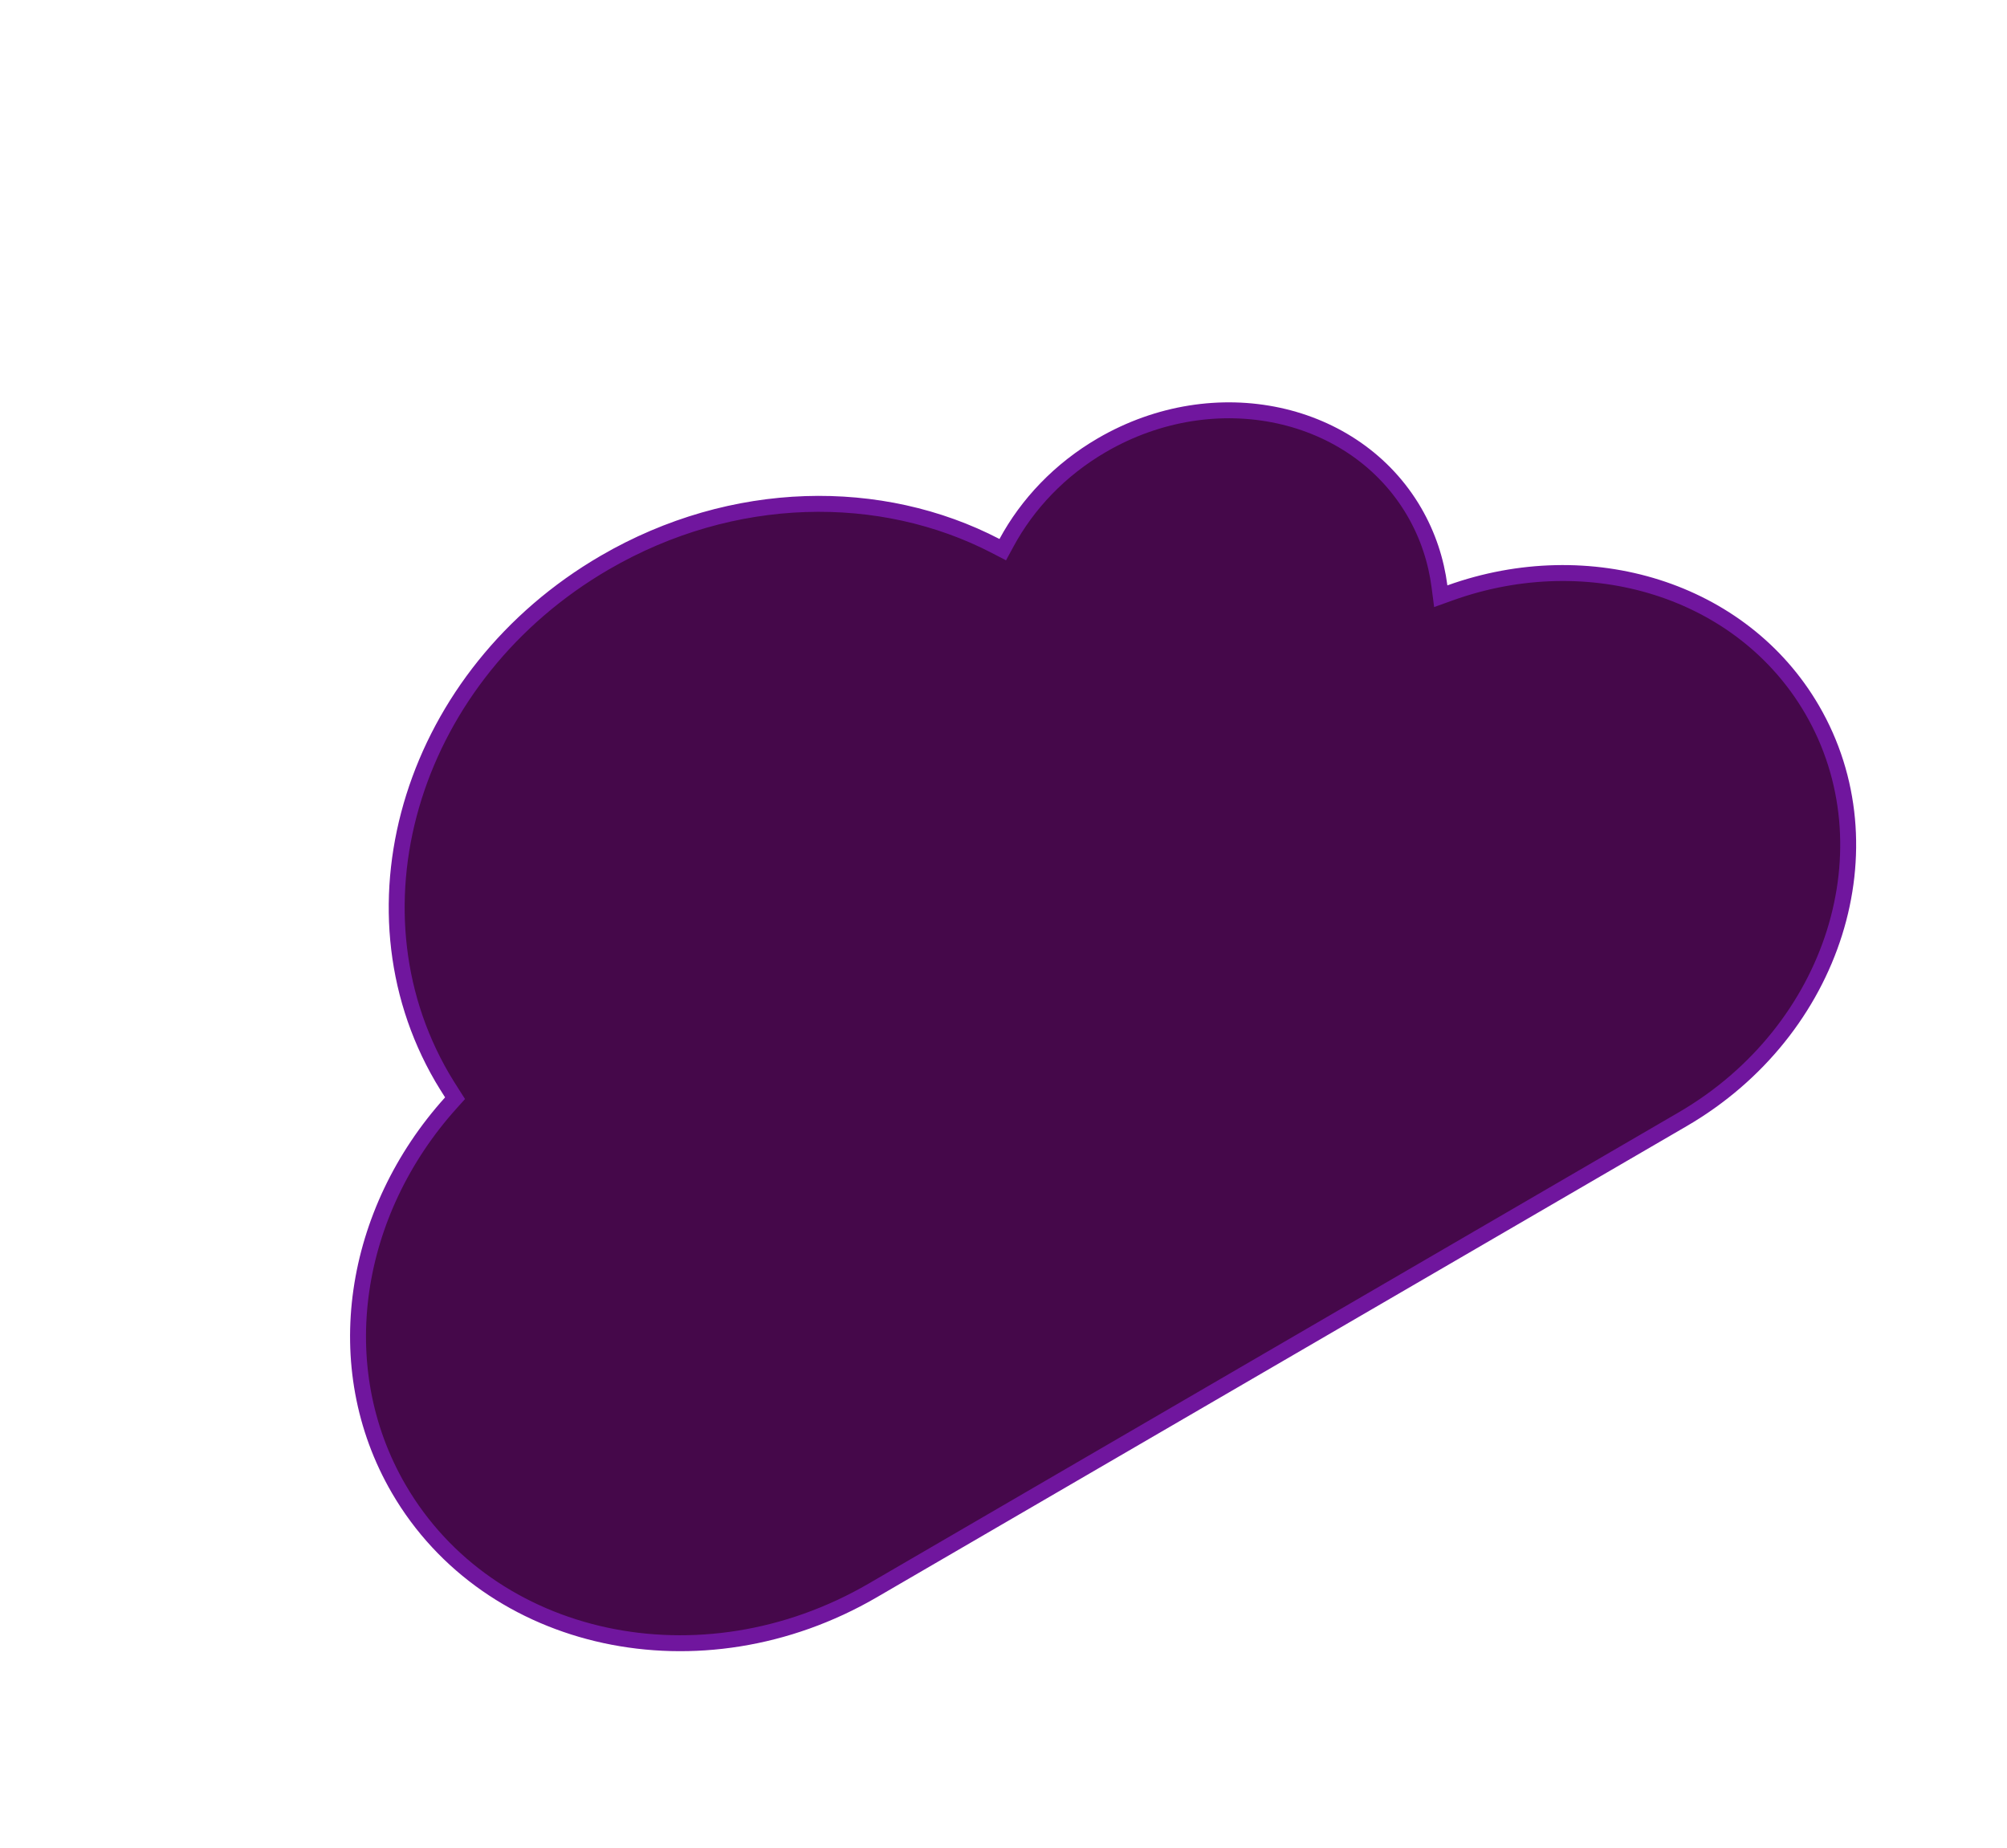 <svg width="126" height="116" viewBox="0 0 126 116" fill="none" xmlns="http://www.w3.org/2000/svg">
<g clip-path="url(#clip0_854_570)">
<path d="M37.964 35.324C46.015 30.64 55.334 30.549 62.517 34.282L62.953 34.508L63.188 34.076C64.497 31.651 66.535 29.484 69.177 27.947C76.299 23.804 85.065 25.739 88.786 32.134C89.644 33.609 90.162 35.202 90.371 36.815L90.451 37.432L91.037 37.222C99.778 34.082 109.372 37.005 113.765 44.556C118.781 53.179 115.202 64.705 105.635 70.271L54.791 99.85C44.008 106.124 30.697 103.211 25.036 93.481C20.562 85.791 22.144 76.073 28.315 69.229L28.569 68.947L28.365 68.626C28.152 68.293 27.947 67.969 27.755 67.64C21.442 56.789 25.95 42.313 37.964 35.324Z" fill="#45084A" stroke="#70169E"/>
</g>
<defs>
<clipPath id="clip0_854_570">
<rect width="102.297" height="74.555" fill="white" transform="translate(0 51.441) rotate(-30.19)"/>
</clipPath>
</defs>
</svg>
